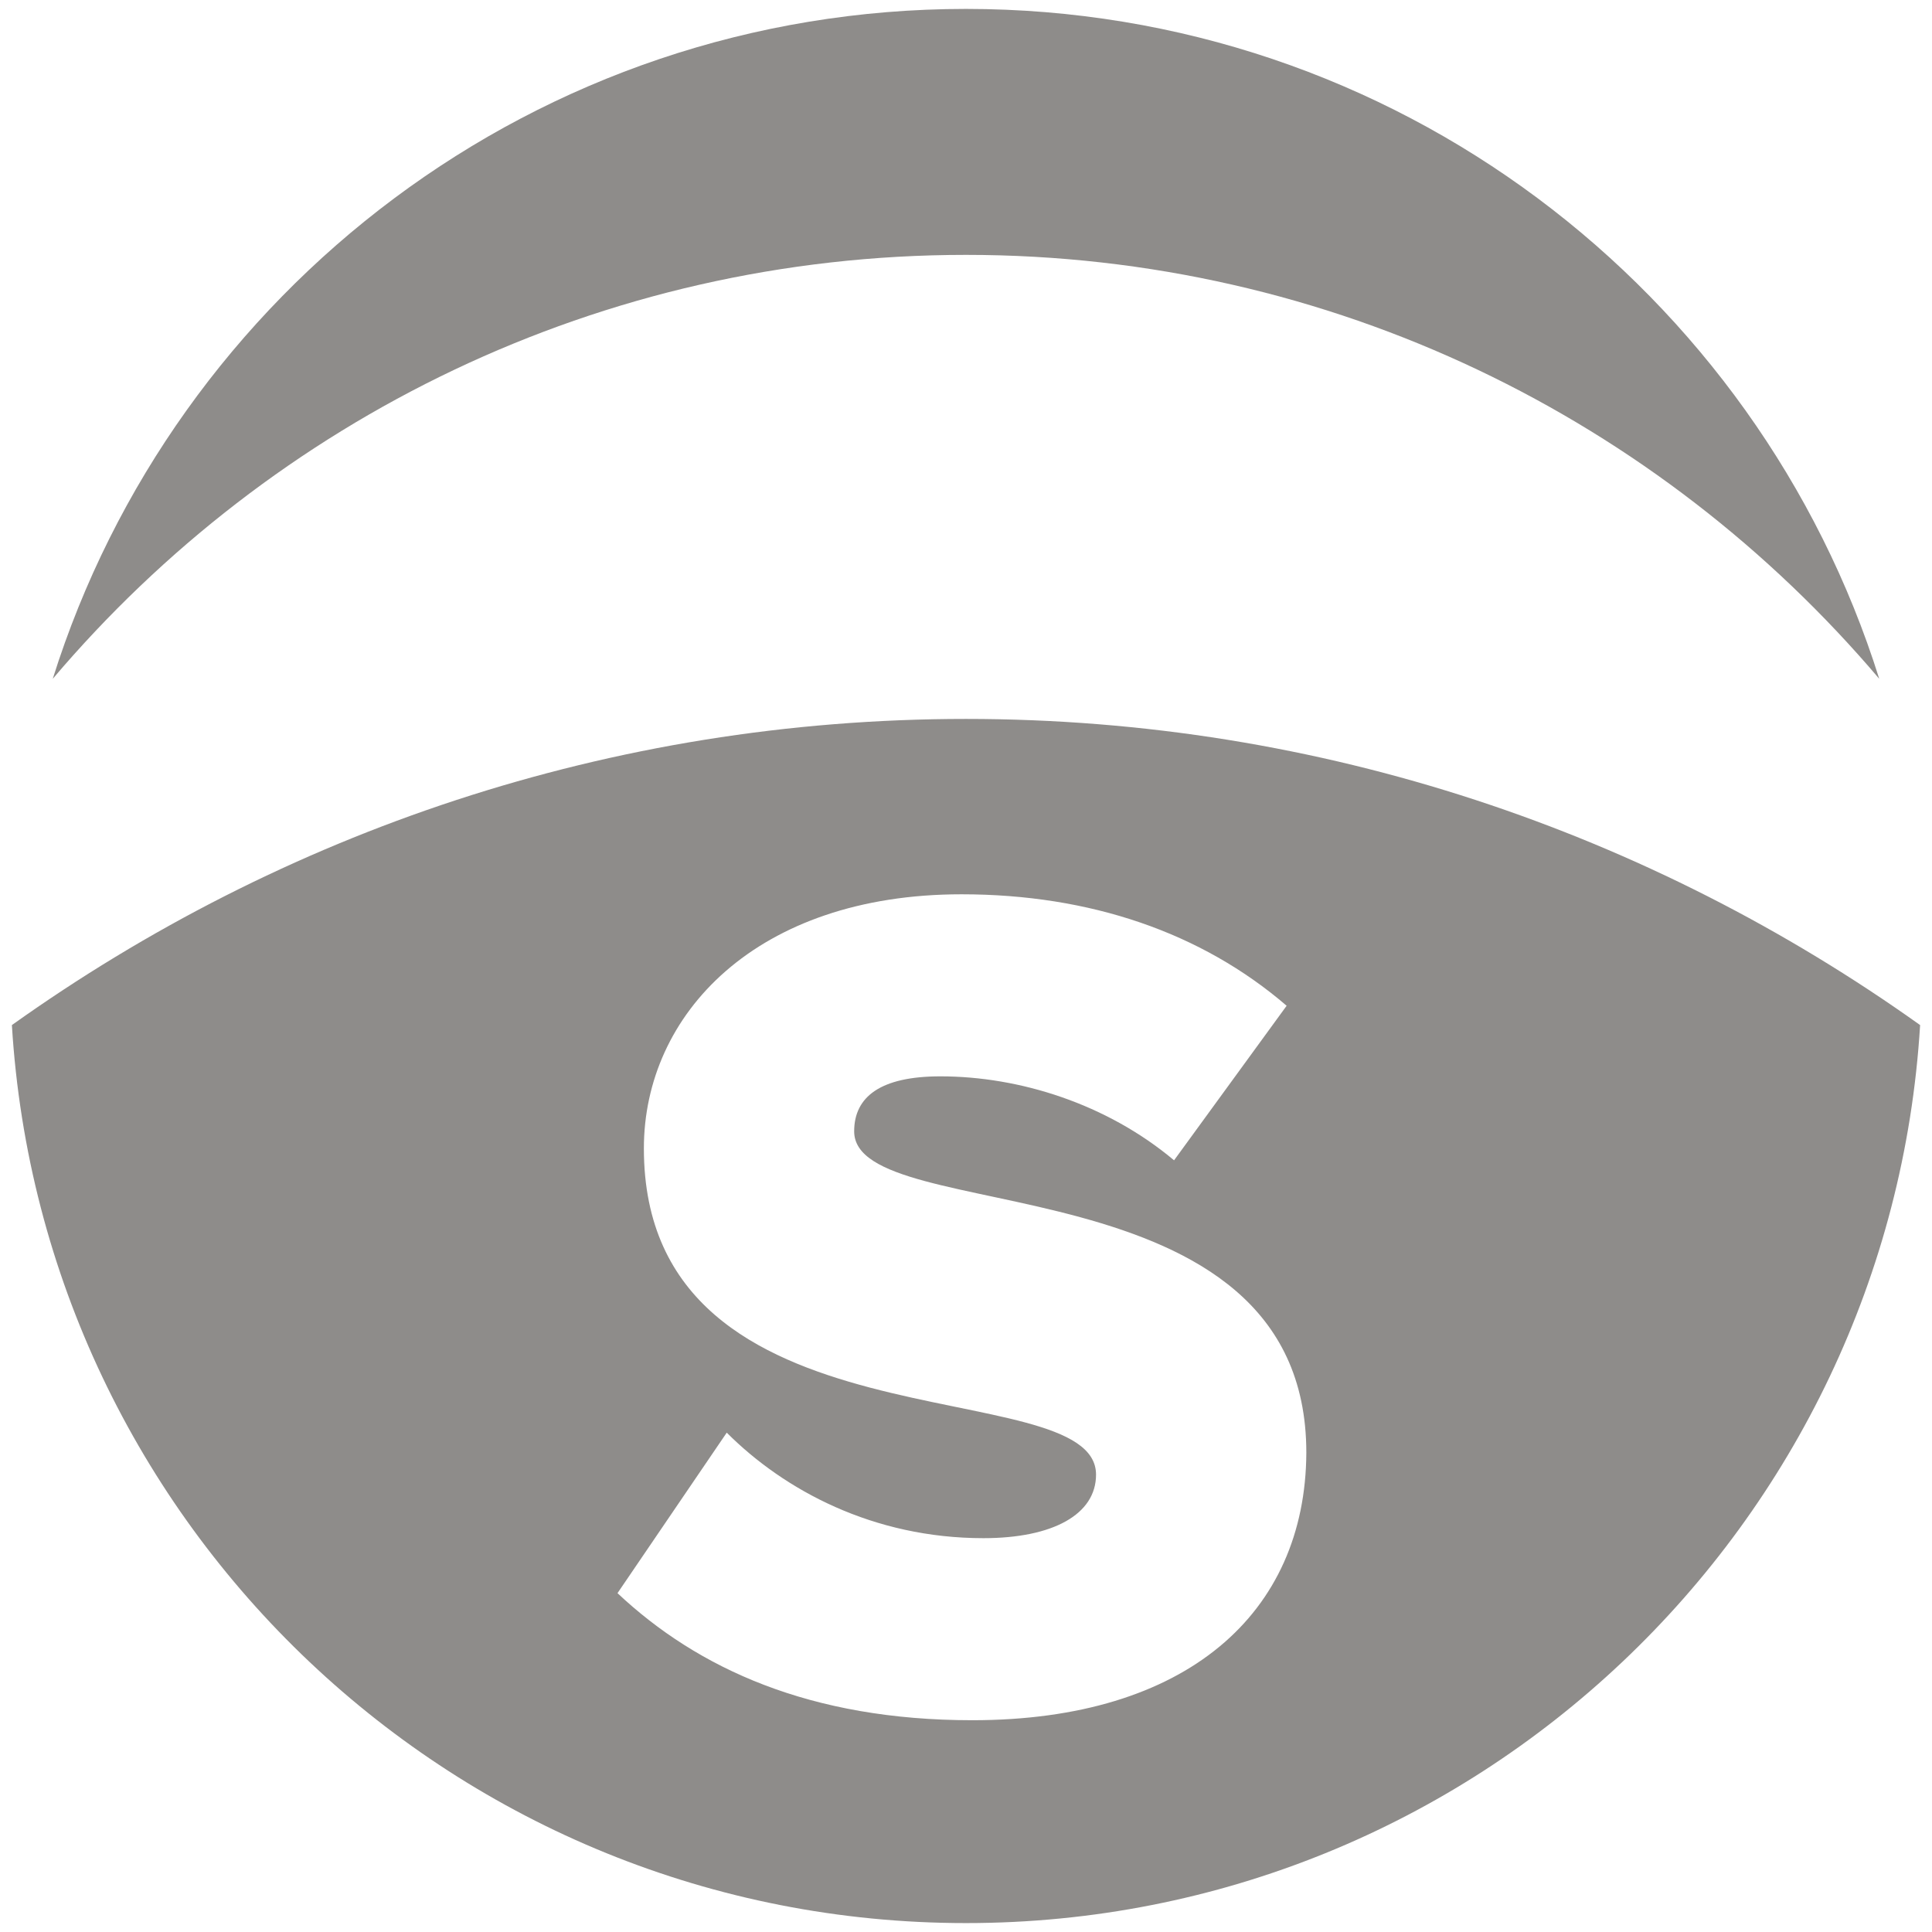 <?xml version="1.0" encoding="utf-8"?>
<!-- Generator: Adobe Illustrator 19.2.0, SVG Export Plug-In . SVG Version: 6.00 Build 0)  -->
<svg version="1.1" id="Calque_1" xmlns="http://www.w3.org/2000/svg" xmlns:xlink="http://www.w3.org/1999/xlink" x="0px" y="0px"
	 viewBox="0 0 520 520" style="enable-background:new 0 0 520 520;" xml:space="preserve">
<style type="text/css">
	.st0{display:none;}
	.st1{display:inline;}
	.st2{fill:#8E8C8A;}
	.st3{fill:#FFFFFF;}
</style>
<g id="Calque_1_1_" class="st0">
	<g class="st1">
		<path class="st2" d="M260,0C116.4,0,0,116.4,0,260s116.4,260,260,260s260-116.4,260-260S403.6,0,260,0z M260,33.4
			c48.6,0,93.5,15.3,130.4,41.3c-32.7,0-61,22-61,22c-42.4,28.5-69.1,27-69.1,27s-27.6,1.5-70-27c0,0-28.1-21.9-60.7-22
			C166.5,48.8,211.4,33.4,260,33.4z M99.5,100.2c9.7-4.6,19.5-7.6,28.5-7.6c0,0,23.2,0,60.7,25.7c0,0,30.3,24.5,70.8,24.8l0,0
			c0.1,0,0.3,0,0.4,0s0.3,0,0.4,0l0,0c40.5-0.3,70.8-24.8,70.8-24.8c37.5-25.7,60.7-25.7,60.7-25.7c9.2,0,19.1,3.1,29,7.9
			c20.4,20.5,36.8,44.9,48.1,71.9l-0.4-0.4c-43-39.5-74.6-36.4-74.6-36.4c-34.1-1.7-64.5,21.9-64.5,21.9
			c-42.4,28.5-96.7,28.5-139.1,0c0,0-30.3-23.6-64.5-21.9c0,0-31.6-3.1-74.5,36.3C62.7,144.9,79.2,120.6,99.5,100.2z M245,420.2
			c-5.4,10.5-13,18.4-22.9,23.9s-22.5,8.3-37.9,8.3c-11.1,0-20.5-1.1-28.4-3.3c-7.9-2.2-14.6-5.5-20.1-9.8s-10-9.3-13.4-14.8
			s-6.3-12.4-8.6-20.6l48.4-5.7c0.6,1.9,1.4,3.7,2.3,5.3c0.8,1.8,1.6,2.9,3,4.2c4.2,4.8,10.2,7.8,16.9,7.8
			c12.9,0,23.3-11.3,23.3-25.1c0-9-4.4-16.9-11.1-21.4c-1.1-0.8-2-1.4-3-1.7c-2.8-1.3-6-2.1-9.2-2.1c-7.9,0-14.9,4.2-19.1,10.7
			l-45.3-1.6l14.6-100.5h105v43.3l-69.4-0.1l-4,22.1c5.2-2.6,10.3-4.5,15.4-5.7c5.1-1.3,10.1-1.9,15-1.9c16.8,0,30.4,5.3,40.8,15.9
			c10.4,10.6,15.7,24,15.7,40.1C253.1,398.9,250.4,409.8,245,420.2z M336.8,451.7c-45,0-69.5-38.8-69.5-90.4
			c0-48.8,25.5-87.2,69.5-87.2s69.5,38.3,69.5,87.2C406.3,412.9,381.8,451.7,336.8,451.7z M461.3,234.4c0,0-41.1-38-77.1-38
			c0,0-18.2-2.1-63,27.1c0,0-27.3,20.7-56.5,21.3h-9.4c-29.2-0.6-56.5-21.3-56.5-21.3c-44.8-29.2-63-27.1-63-27.1
			c-35.9,0-77.1,38-77.1,38c-17.7,18.7-25.4,21.3-25.4,21.3l0,0c0.3-17.6,2.7-34.7,6.9-51.1c1.9-1.9,51.2-51.4,87.6-51.4
			c0,0,23.2,0,60.7,25.7c0,0,30.3,24.5,70.8,24.8l0,0c0.1,0,0.3,0,0.4,0s0.3,0,0.4,0l0,0c40.5-0.3,70.8-24.8,70.8-24.8
			c37.5-25.7,60.7-25.7,60.7-25.7c37.1,0,87.7,51.5,87.7,51.5l0.1-0.4c4.2,16.5,6.6,33.6,6.9,51.3
			C485.2,255.1,477.4,251.5,461.3,234.4z"/>
		<path class="st2" d="M336.8,327.5c-15.8,0-18.9,21.2-18.9,35.4c0,13.2,4.1,37.9,18.9,37.9c14.9,0,18.9-24.7,18.9-37.9
			C355.7,348.7,352.6,327.5,336.8,327.5z"/>
	</g>
</g>
<g id="Calque_2" class="st0">
	<g class="st1">
		<path class="st2" d="M229,328.8c-16,0-19.1,21.4-19.1,35.7c0,13.4,4.1,38.2,19.1,38.2s19.1-24.9,19.1-38.2
			C248.1,350.2,245,328.8,229,328.8z"/>
		<path class="st2" d="M260,0C116.4,0,0,116.4,0,260s116.4,260,260,260s260-116.4,260-260S403.6,0,260,0z M260,33.4
			c48.6,0,93.5,15.3,130.4,41.3c-32.7,0-61,22-61,22c-42.4,28.5-69.1,27-69.1,27s-27.6,1.5-70-27c0,0-28.1-21.9-60.7-22
			C166.5,48.8,211.4,33.4,260,33.4z M99.5,100.2c9.7-4.6,19.5-7.6,28.5-7.6c0,0,23.2,0,60.7,25.7c0,0,30.3,24.5,70.8,24.8l0,0
			c0.1,0,0.3,0,0.4,0s0.3,0,0.4,0l0,0c40.5-0.3,70.8-24.8,70.8-24.8c37.5-25.7,60.7-25.7,60.7-25.7c9.2,0,19.1,3.1,29,7.9
			c20.4,20.5,36.8,44.9,48.1,71.9l-0.4-0.4c-43-39.5-74.6-36.4-74.6-36.4c-34.1-1.7-64.5,21.9-64.5,21.9
			c-42.4,28.5-96.7,28.5-139.1,0c0,0-30.3-23.6-64.5-21.9c0,0-31.6-3.1-74.5,36.3C62.7,144.9,79.2,120.6,99.5,100.2z M139.6,445.3
			H92.4V326.1l-20.1-0.9v-43l67.3-2.6V445.3z M229,454c-45.5,0-70.2-39.1-70.2-91.2c0-49.3,25.8-87.9,70.2-87.9s70.2,38.7,70.2,87.9
			C299.2,414.9,274.5,454,229,454z M377.5,454c-45.5,0-70.2-39.1-70.2-91.2c0-49.3,25.8-87.9,70.2-87.9c44.5,0,70.2,38.7,70.2,87.9
			C447.7,414.9,422.9,454,377.5,454z M461.3,234.4c0,0-41.1-38-77.1-38c0,0-18.2-2.1-63,27.1c0,0-27.3,20.7-56.5,21.3h-9.4
			c-29.2-0.6-56.5-21.3-56.5-21.3c-44.8-29.2-63-27.1-63-27.1c-35.9,0-77.1,38-77.1,38c-17.7,18.7-25.4,21.3-25.4,21.3l0,0
			c0.3-17.6,2.7-34.7,6.9-51.1c1.9-1.9,51.2-51.4,87.6-51.4c0,0,23.2,0,60.7,25.7c0,0,30.3,24.5,70.8,24.8l0,0c0.1,0,0.3,0,0.4,0
			s0.3,0,0.4,0l0,0c40.5-0.3,70.8-24.8,70.8-24.8c37.5-25.7,60.7-25.7,60.7-25.7c37.1,0,87.7,51.5,87.7,51.5l0.1-0.4
			c4.2,16.5,6.6,33.6,6.9,51.3C485.2,255.1,477.4,251.5,461.3,234.4z"/>
		<path class="st2" d="M377.5,328.8c-16,0-19.1,21.4-19.1,35.7c0,13.4,4.1,38.2,19.1,38.2s19.1-24.9,19.1-38.2
			C396.6,350.2,393.5,328.8,377.5,328.8z"/>
	</g>
</g>
<g id="Calque_3" class="st0">
	<g class="st1">
		<path class="st2" d="M257.5,311.4c-14.6,0-17.5,19.3-17.5,32.2c0,12.1,3.7,34.5,17.5,34.5c13.7,0,17.5-22.5,17.5-34.5
			C274.9,330.7,272.1,311.4,257.5,311.4z"/>
		<path class="st2" d="M260,0C116.4,0,0,116.4,0,260s116.4,260,260,260c65.4,0,125.2-24.2,170.9-64.1l0,0l0,0
			C485.5,408.3,520,338.2,520,260C520,116.4,403.6,0,260,0z M260,33.4c48.6,0,93.5,15.3,130.4,41.3c-32.7,0-61,22-61,22
			c-42.4,28.5-69.1,27-69.1,27s-27.6,1.5-70-27c0,0-28.1-21.9-60.7-22C166.5,48.8,211.4,33.4,260,33.4z M99.5,100.2
			c9.7-4.6,19.5-7.6,28.5-7.6c0,0,23.2,0,60.7,25.7c0,0,30.3,24.5,70.8,24.8l0,0c0.1,0,0.3,0,0.4,0s0.3,0,0.4,0l0,0
			c40.5-0.3,70.8-24.8,70.8-24.8c37.5-25.7,60.7-25.7,60.7-25.7c9.2,0,19.1,3.1,29,7.9c20.4,20.5,36.8,44.9,48.1,71.9l-0.4-0.4
			c-43-39.5-74.6-36.4-74.6-36.4c-34.1-1.7-64.5,21.9-64.5,21.9c-42.4,28.5-96.7,28.5-139.1,0c0,0-30.3-23.6-64.5-21.9
			c0,0-31.6-3.1-74.5,36.3C62.7,144.9,79.2,120.6,99.5,100.2z M189.3,417.5H63.4l57.4-66.1c8.2-8.7,19.3-20.2,19.3-34.1
			c0-7.1-4.9-12.5-10.8-12.5c-10.1,0-11.3,10.2-11.7,19.8H70.9c3.5-45.7,20.6-66.3,60.1-66.3c27.4,0,56.3,18.9,56.3,55.3
			c0,31.6-15,42.3-37.7,63.8l-8.5,7.3l22.5,0.2l25.6-0.2L189.3,417.5L189.3,417.5z M257.5,424.5c-41.6,0-64.2-35.4-64.2-82.4
			c0-44.5,23.5-79.4,64.2-79.4s64.2,34.9,64.2,79.4C321.7,389.1,299,424.5,257.5,424.5z M392.4,424.5c-41.6,0-64.2-35.4-64.2-82.4
			c0-44.5,23.5-79.4,64.2-79.4s64.2,34.9,64.2,79.4C456.6,389.1,434,424.5,392.4,424.5z M461.3,234.4c0,0-41.1-38-77.1-38
			c0,0-18.2-2.1-63,27.1c0,0-27.3,20.7-56.5,21.3h-9.4c-29.2-0.6-56.5-21.3-56.5-21.3c-44.8-29.2-63-27.1-63-27.1
			c-35.9,0-77.1,38-77.1,38c-17.7,18.7-25.4,21.3-25.4,21.3l0,0c0.3-17.6,2.7-34.7,6.9-51.1c1.9-1.9,51.2-51.4,87.6-51.4
			c0,0,23.2,0,60.7,25.7c0,0,30.3,24.5,70.8,24.8l0,0c0.1,0,0.3,0,0.4,0s0.3,0,0.4,0l0,0c40.5-0.3,70.8-24.8,70.8-24.8
			c37.5-25.7,60.7-25.7,60.7-25.7c37.1,0,87.7,51.5,87.7,51.5l0.1-0.4c4.2,16.5,6.6,33.6,6.9,51.3
			C485.2,255.1,477.4,251.5,461.3,234.4z"/>
		<path class="st2" d="M392.4,311.4c-14.6,0-17.5,19.3-17.5,32.2c0,12.1,3.7,34.5,17.5,34.5s17.5-22.5,17.5-34.5
			C409.9,330.7,407,311.4,392.4,311.4z"/>
	</g>
</g>
<g id="Calque_4" class="st0">
	<g class="st1">
		<path class="st2" d="M260.2,312.6c-14.8,0-17.7,19.6-17.7,32.6c0,12.2,3.8,34.9,17.7,34.9s17.7-22.7,17.7-34.9
			C277.9,332.1,275,312.6,260.2,312.6z"/>
		<path class="st2" d="M260,0C116.4,0,0,116.4,0,260s116.4,260,260,260c65.4,0,125.2-24.2,170.9-64.1l0,0l0,0
			c10.8-9.4,20.7-19.7,29.8-30.7l0,0l0,0c37-44.9,59.2-102.4,59.2-165.2C520,116.4,403.6,0,260,0z M260,33.4
			c48.6,0,93.5,15.3,130.4,41.3c-32.7,0-61,22-61,22c-42.4,28.5-69.1,27-69.1,27s-27.6,1.5-70-27c0,0-28.1-21.9-60.7-22
			C166.5,48.8,211.4,33.4,260,33.4z M99.5,100.2c9.7-4.6,19.5-7.6,28.5-7.6c0,0,23.2,0,60.7,25.7c0,0,30.3,24.5,70.8,24.8l0,0
			c0.1,0,0.3,0,0.4,0s0.3,0,0.4,0l0,0c40.5-0.3,70.8-24.8,70.8-24.8c37.5-25.7,60.7-25.7,60.7-25.7c9.2,0,19.1,3.1,29,7.9
			c20.4,20.5,36.8,44.9,48.1,71.9l-0.4-0.4c-43-39.5-74.6-36.4-74.6-36.4c-34.1-1.7-64.5,21.9-64.5,21.9
			c-42.4,28.5-96.7,28.5-139.1,0c0,0-30.3-23.6-64.5-21.9c0,0-31.6-3.1-74.5,36.3C62.7,144.9,79.2,120.6,99.5,100.2z M120.8,426.4
			c-32,0-60.7-14.7-62.3-57.8h48c-0.3,9.4,5.6,17.8,13.6,17.8c6.4,0,12.9-6.5,12.9-14.4c0-8-5.6-14.7-12-14.7
			c-2.3,0-4.3,0.4-6.4,0.8v-32.9l3.8,0.4c5.2,0.6,9.9-4.8,9.9-11.3s-4-10.5-9.2-10.5c-5.4,0-8.9,5.9-8.3,12.1h-47
			c3-39.6,26.8-52.6,56.7-52.6c22.1,0,54.1,12.4,54.1,45.2c0,13-6.1,25.3-16.2,30.6v1.3c13.7,4.2,21.7,18.8,21.7,35.6
			C180.1,414.4,146.7,426.4,120.8,426.4z M260.2,427c-42.1,0-65.1-35.8-65.1-83.3c0-45,23.9-80.3,65.1-80.3s65.1,35.3,65.1,80.3
			C325.3,391.2,302.3,427,260.2,427z M396.4,427c-42.1,0-65.1-35.8-65.1-83.3c0-45,23.9-80.3,65.1-80.3s65.1,35.3,65.1,80.3
			C461.5,391.2,438.5,427,396.4,427z M461.3,234.4c0,0-41.1-38-77.1-38c0,0-18.2-2.1-63,27.1c0,0-27.3,20.7-56.5,21.3h-9.4
			c-29.2-0.6-56.5-21.3-56.5-21.3c-44.8-29.2-63-27.1-63-27.1c-35.9,0-77.1,38-77.1,38c-17.7,18.7-25.4,21.3-25.4,21.3l0,0
			c0.3-17.6,2.7-34.7,6.9-51.1c1.9-1.9,51.2-51.4,87.6-51.4c0,0,23.2,0,60.7,25.7c0,0,30.3,24.5,70.8,24.8l0,0c0.1,0,0.3,0,0.4,0
			s0.3,0,0.4,0l0,0c40.5-0.3,70.8-24.8,70.8-24.8c37.5-25.7,60.7-25.7,60.7-25.7c37.1,0,87.7,51.5,87.7,51.5l0.1-0.4
			c4.2,16.5,6.6,33.6,6.9,51.3C485.2,255.1,477.4,251.5,461.3,234.4z"/>
		<path class="st2" d="M396.4,312.6c-14.8,0-17.7,19.6-17.7,32.6c0,12.2,3.8,34.9,17.7,34.9c13.9,0,17.7-22.7,17.7-34.9
			C414.1,332.1,411.2,312.6,396.4,312.6z"/>
	</g>
</g>
<g id="Calque_5" class="st0">
	<g class="st1">
		<path class="st2" d="M261.1,312.2c-14.6,0-17.4,19.3-17.4,32.1c0,12,3.7,34.4,17.4,34.4c13.7,0,17.4-22.4,17.4-34.4
			C278.5,331.5,275.7,312.2,261.1,312.2z"/>
		<path class="st2" d="M260,0C116.4,0,0,116.4,0,260s116.4,260,260,260c65.4,0,125.2-24.2,170.9-64.1l0,0l0,0
			c10.8-9.4,20.7-19.7,29.8-30.7l0,0l0,0c37-44.9,59.2-102.4,59.2-165.2C520,116.4,403.6,0,260,0z M260,33.4
			c48.6,0,93.5,15.3,130.4,41.3c-32.7,0-61,22-61,22c-42.4,28.5-69.1,27-69.1,27s-27.6,1.5-70-27c0,0-28.1-21.9-60.7-22
			C166.5,48.8,211.4,33.4,260,33.4z M99.5,100.2c9.7-4.6,19.5-7.6,28.5-7.6c0,0,23.2,0,60.7,25.7c0,0,30.3,24.5,70.8,24.8l0,0
			c0.1,0,0.3,0,0.4,0s0.3,0,0.4,0l0,0c40.5-0.3,70.8-24.8,70.8-24.8c37.5-25.7,60.7-25.7,60.7-25.7c9.2,0,19.1,3.1,29,7.9
			c20.4,20.5,36.8,44.9,48.1,71.9l-0.4-0.4c-43-39.5-74.6-36.4-74.6-36.4c-34.1-1.7-64.5,21.9-64.5,21.9
			c-42.4,28.5-96.7,28.5-139.1,0c0,0-30.3-23.6-64.5-21.9c0,0-31.6-3.1-74.5,36.3C62.7,144.9,79.2,120.6,99.5,100.2z M177.8,397.6
			c-4.8,9.5-11.7,16.8-20.6,21.8c-8.9,5-20.3,7.5-34.2,7.5c-10,0-18.5-1-25.6-3s-13.2-5-18.2-8.9c-5-4-9-8.5-12.1-13.5
			s-5.7-12.6-7.7-20L100,377c3,8.3,10.7,14.2,19.7,14.2c11.7,0,21.1-9.9,21.1-22.2c0-12.2-9.5-22.2-21.1-22.2
			c-7.1,0-13.4,3.7-17.2,9.3l-38.4-1.4l14.1-90.6h95.1l-0.7,38.7H110l-3.1,20.8c4.7-2.3,9.3-4.1,13.9-5.2c4.6-1.2,9.1-1.7,13.6-1.7
			c15.1,0,27.4,4.8,36.8,14.5c9.4,9.7,14.1,21.9,14.1,36.5C185.1,378.1,182.7,388,177.8,397.6z M261.1,424.8
			c-41.4,0-63.9-35.2-63.9-82c0-44.3,23.4-79.1,63.9-79.1s63.9,34.8,63.9,79.1C325,389.6,302.5,424.8,261.1,424.8z M396.8,425.9
			c-41.4,0-63.9-35.2-63.9-82c0-44.3,23.4-79.1,63.9-79.1s63.9,34.8,63.9,79.1C460.6,390.7,438.1,425.9,396.8,425.9z M461.3,234.4
			c0,0-41.1-38-77.1-38c0,0-18.2-2.1-63,27.1c0,0-27.3,20.7-56.5,21.3h-9.4c-29.2-0.6-56.5-21.3-56.5-21.3
			c-44.8-29.2-63-27.1-63-27.1c-35.9,0-77.1,38-77.1,38c-17.7,18.7-25.4,21.3-25.4,21.3l0,0c0.3-17.6,2.7-34.7,6.9-51.1
			c1.9-1.9,51.2-51.4,87.6-51.4c0,0,23.2,0,60.7,25.7c0,0,30.3,24.5,70.8,24.8l0,0c0.1,0,0.3,0,0.4,0s0.3,0,0.4,0l0,0
			c40.5-0.3,70.8-24.8,70.8-24.8c37.5-25.7,60.7-25.7,60.7-25.7c37.1,0,87.7,51.5,87.7,51.5l0.1-0.4c4.2,16.5,6.6,33.6,6.9,51.3
			C485.2,255.1,477.4,251.5,461.3,234.4z"/>
		<path class="st2" d="M396.8,313.2c-14.6,0-17.4,19.3-17.4,32.1c0,12,3.7,34.4,17.4,34.4c13.7,0,17.4-22.4,17.4-34.4
			C414.1,332.5,411.3,313.2,396.8,313.2z"/>
	</g>
</g>
<g id="Calque_6" class="st0">
	<g class="st1">
		<path class="st2" d="M37.4,246.2c13.7,3.7,27,2.3,39-5.4c11.3-7.2,19.5-18.2,23-31.1c2-7.5,1.7-13.7,1.4-22.4L72,179.5
			c4.7,6.7,6.3,15.5,4.2,23.4c-4,15-17.3,22.2-31.9,18.3c-14.4-3.9-23-16.8-19-31.6c2.2-8.2,7.9-15.2,15.9-18.4l-28.8-7.8
			c-4.9,6.3-8.5,13-10.6,20.7c-3.5,13-1.4,27.7,5.5,39.2C13.9,234.8,24.7,242.8,37.4,246.2z"/>
		<path class="st2" d="M120.1,163.1l-7.2-16.4l24.2-24.4l16.2,7.3l18.7-18.9L78.5,69L59.4,88.3l42.1,93.6L120.1,163.1z M90,99.5
			l28.8,14.3l-14.6,14.7L89.8,99.7L90,99.5z"/>
		<polygon class="st2" points="231.9,95.1 225,75.1 196.8,84.8 172.6,14.1 149,22.2 180.1,112.8 		"/>
		
			<rect x="243.8" y="0.4" transform="matrix(1 -3.678790e-03 3.678790e-03 1 -0.176 0.943)" class="st2" width="24.9" height="95.8"/>
		<path class="st2" d="M363.1,96.2c4.8-12.5,2.7-23.2-9.5-29.8l0.1-0.2c8.6-0.9,13.8-6.4,16.9-14.5c6.6-17.1-1.7-27.4-17.6-33.5
			L319.7,5.5l-34.4,89.4l35.8,13.8C337.5,115,355.9,115,363.1,96.2z M336.1,32.2l1.7,0.6c6.3,2.4,13.3,5.7,10.2,13.9
			c-2.9,7.6-9.7,6.2-15.9,3.8l-2.6-1L336.1,32.2z M315.4,86.1l7.4-19.2l2.4,0.9c7.6,2.9,19.5,6.3,15.3,17.1
			c-3.8,9.8-15.3,5-22.2,2.4L315.4,86.1z"/>
		<path class="st2" d="M376.9,145.5l27.6-24.5l0.2,0.2l-11.9,42.1l20.6,23.2l9.4-48.6c10.8,8.6,24.3,6.5,34.2-2.3
			c15.3-13.6,12.5-30.3-0.1-44.5L432,63.2l-71.6,63.6L376.9,145.5z M434.3,94.5l1.6,1.8c5.4,6.1,10.3,13.9,2.5,20.9
			c-7.8,6.9-15,1.1-20.4-5l-1.6-1.8L434.3,94.5z"/>
		<polygon class="st2" points="427.6,247.2 448,241.6 440.1,213 456,208.6 463.5,235.7 483.8,230.1 476.4,203.1 491.8,198.8 
			499.7,227.3 520,221.8 505.5,169.2 413.2,194.6 		"/>
		<path class="st2" d="M129.8,356.8c3.9,0,7-1.3,9.5-3.8s3.7-5.8,3.7-9.8c0-4.2-1.3-7.6-3.9-10.2c-2.6-2.6-5.9-3.9-9.9-3.9
			c-4.1,0-7.4,1.3-10,3.8c-2.6,2.6-3.8,5.9-3.8,10c0,4.2,1.3,7.6,3.9,10.1C122,355.5,125.5,356.8,129.8,356.8z"/>
		<path class="st2" d="M253.1,334.5h-16.8v25.1h16.1c1.7,0,5.1-0.6,10.1-1.7c2.5-0.5,4.6-1.8,6.2-3.9s2.4-4.5,2.4-7.2
			c0-4-1.3-7.1-3.8-9.2C264.9,335.5,260.1,334.5,253.1,334.5z"/>
		<path class="st2" d="M129.2,376.7c-4.2,0-7.8,1.7-11,5c-3.1,3.3-4.7,7.8-4.7,13.4c0,5.3,1.6,9.7,4.9,13.1s7,5.1,11.2,5.1
			c4,0,7.6-1.7,10.8-5.2c3.2-3.4,4.8-7.8,4.8-13.1c0-5.3-1.6-9.7-4.8-13.2C137.2,378.4,133.5,376.7,129.2,376.7z"/>
		<path class="st2" d="M372.4,266.9c0.3-40.4-20.4-79.8-57.9-101.5c-55.5-32.1-126.6-13.2-158.7,42.3
			c-10.8,18.7-15.7,39.2-15.5,59.3v3.4H5.7C6.6,356.3,51.2,439.6,131,485.8c120.2,69.6,274.2,28.6,343.8-91.7
			c22.6-39,33.2-81.4,33.6-123.5h-136V266.9z M174.9,413.3c-2.8,5.3-6.2,9.3-10.3,12.2c-4.1,2.9-9.1,5-15.1,6.3s-12.5,2-19.3,2
			c-12.8,0-22.7-1.5-29.4-4.5c-6.8-3-11.9-7.5-15.5-13.4c-3.5-5.9-5.3-12.5-5.3-19.8c0-7.1,1.7-13.1,5-18.1
			c3.3-4.9,8.4-8.8,15.3-11.5c-5.3-2.8-9.2-6-11.6-9.4c-3.3-4.7-5-10.2-5-16.4c0-10.1,4.8-18.4,14.3-24.9c7.4-5,17.3-7.4,29.5-7.4
			c16.2,0,28.2,3.1,35.9,9.3c7.7,6.2,11.6,13.9,11.6,23.3c0,5.5-1.5,10.6-4.6,15.3c-2.3,3.5-6,6.9-10.9,10.3
			c6.6,3.1,11.5,7.3,14.7,12.5s4.8,10.9,4.8,17.2C179.1,402.4,177.7,408.1,174.9,413.3z M276.4,433.1L256,395.3
			c-2.6-4.9-4.9-8.1-6.9-9.5c-2.8-1.9-5.9-2.9-9.4-2.9h-3.4v50.2H198V309.5h63.7c11.8,0,20.8,1,27.1,3c6.2,2,11.3,5.8,15.1,11.3
			c3.8,5.5,5.7,12.2,5.7,20c0,6.9-1.5,12.8-4.4,17.8s-6.9,9-12.1,12.1c-3.3,2-7.7,3.6-13.4,4.9c4.5,1.5,7.9,3,9.9,4.6
			c1.4,1,3.4,3.2,6.1,6.5s4.5,5.9,5.4,7.7l18.5,35.8L276.4,433.1L276.4,433.1z M379.9,309.4c15.6,0,27.4,2.9,35.6,8.7
			c8.2,5.8,13,15,14.6,27.6l-35.5,2.1c-0.9-5.5-2.9-9.5-5.9-12s-7.2-3.7-12.5-3.7c-4.4,0-7.7,0.9-9.9,2.8c-2.2,1.9-3.3,4.1-3.3,6.8
			c0,1.9,0.9,3.7,2.7,5.2c1.8,1.6,6,3.1,12.6,4.5c16.4,3.5,28.2,7.1,35.3,10.8c7.1,3.6,12.3,8.1,15.5,13.5s4.9,11.4,4.9,18
			c0,7.8-2.2,15-6.5,21.6s-10.4,11.6-18.1,15c-7.8,3.4-17.5,5.1-29.3,5.1c-20.7,0-35-4-43-12s-12.5-18.1-13.5-30.4l35.8-2.2
			c0.8,5.8,2.4,10.2,4.7,13.3c3.9,4.9,9.4,7.4,16.6,7.4c5.4,0,9.5-1.3,12.4-3.8s4.4-5.4,4.4-8.8c0-3.2-1.4-6-4.2-8.5
			c-2.8-2.5-9.2-4.8-19.3-7.1c-16.5-3.7-28.3-8.6-35.3-14.8c-7.1-6.1-10.6-14-10.6-23.5c0-6.3,1.8-12.2,5.4-17.7
			c3.6-5.6,9.1-9.9,16.4-13.1C357.2,311,367.2,309.4,379.9,309.4z"/>
	</g>
</g>
<g id="Calque_7" class="st0">
	<g class="st1">
		<g>
			<path class="st2" d="M37.4,246.2c13.7,3.7,27,2.3,39-5.4c11.3-7.2,19.5-18.2,23-31.1c2-7.5,1.7-13.7,1.4-22.4L72,179.5
				c4.7,6.7,6.3,15.5,4.2,23.4c-4,15-17.3,22.2-31.9,18.3c-14.4-3.9-23-16.8-19-31.6c2.2-8.2,7.9-15.2,15.9-18.4l-28.8-7.8
				c-4.9,6.3-8.5,13-10.6,20.7c-3.5,13-1.4,27.7,5.5,39.2C13.9,234.8,24.7,242.8,37.4,246.2z"/>
			<path class="st2" d="M120.1,163.1l-7.2-16.4l24.2-24.4l16.2,7.3l18.7-18.9L78.5,69L59.4,88.3l42.1,93.6L120.1,163.1z M90,99.5
				l28.8,14.3l-14.6,14.7L89.8,99.7L90,99.5z"/>
			<polygon class="st2" points="231.9,95.1 225,75.1 196.8,84.8 172.6,14.1 149,22.2 180.1,112.8 			"/>
			
				<rect x="243.8" y="0.4" transform="matrix(1 -3.678790e-03 3.678790e-03 1 -0.176 0.943)" class="st2" width="24.9" height="95.8"/>
			<path class="st2" d="M363.1,96.2c4.8-12.5,2.7-23.2-9.5-29.8l0.1-0.2c8.6-0.9,13.8-6.4,16.9-14.5c6.6-17.1-1.7-27.4-17.6-33.5
				L319.7,5.5l-34.4,89.4l35.8,13.8C337.5,115,355.9,115,363.1,96.2z M336.1,32.2l1.7,0.6c6.3,2.4,13.3,5.7,10.2,13.9
				c-2.9,7.6-9.7,6.2-15.9,3.8l-2.6-1L336.1,32.2z M315.4,86.1l7.4-19.2l2.4,0.9c7.6,2.9,19.5,6.3,15.3,17.1
				c-3.8,9.8-15.3,5-22.2,2.4L315.4,86.1z"/>
			<path class="st2" d="M376.9,145.5l27.6-24.5l0.2,0.2l-11.9,42.1l20.6,23.2l9.4-48.6c10.8,8.6,24.3,6.5,34.2-2.3
				c15.3-13.6,12.5-30.3-0.1-44.5L432,63.2l-71.6,63.6L376.9,145.5z M434.3,94.5l1.6,1.8c5.4,6.1,10.3,13.9,2.5,20.9
				c-7.8,6.9-15,1.1-20.4-5l-1.6-1.8L434.3,94.5z"/>
			<polygon class="st2" points="427.6,247.2 448,241.6 440.1,213 456,208.6 463.5,235.7 483.8,230.1 476.4,203.1 491.8,198.8 
				499.7,227.3 520,221.8 505.5,169.2 413.2,194.6 			"/>
			<path class="st2" d="M372.4,266.9c0.3-40.4-20.4-79.8-57.9-101.5c-55.5-32.1-126.6-13.2-158.7,42.3
				c-10.8,18.7-15.7,39.2-15.5,59.3v3.4H5.7C6.6,356.3,51.2,439.6,131,485.8c120.2,69.6,274.2,28.6,343.8-91.7
				c22.6-39,33.2-81.4,33.6-123.5h-136V266.9z"/>
		</g>
		<g>
			<path class="st3" d="M259.9,309.2c38.5,0,56.9,18.2,56.9,38.5c0,14.5-8.7,26.4-22,29.5v0.4c15.5,1.6,27.6,13.5,27.6,30.9
				c0,33.3-34.1,44.4-62.5,44.4c-30.3,0-62.3-10.3-62.3-44.4c0-24,18-29,28-30.9v-0.4c-14.9-4-21.8-14.3-21.8-29.5
				C203.8,316.8,236.7,309.2,259.9,309.2z M259.9,423.8c9.9,0,22.6-3.4,22.6-15.5c0-13.5-10.1-18.2-22.2-18.2
				c-11.7,0-22.8,4-22.8,18.2C237.5,420.3,249.8,423.8,259.9,423.8z M259.7,366.5c9.9,0,21.2-3,21.2-14.7c0-13.3-10.5-15.7-21-15.7
				s-20.2,3-20.2,15.7C239.7,362.8,250,366.5,259.7,366.5z"/>
		</g>
	</g>
</g>
<g id="Calque_8" class="st0">
	<g class="st1">
		<g>
			<path class="st2" d="M37.4,246.2c13.7,3.7,27,2.3,39-5.4c11.3-7.2,19.5-18.2,23-31.1c2-7.5,1.7-13.7,1.4-22.4L72,179.5
				c4.7,6.7,6.3,15.5,4.2,23.4c-4,15-17.3,22.2-31.9,18.3c-14.4-3.9-23-16.8-19-31.6c2.2-8.2,7.9-15.2,15.9-18.4l-28.8-7.8
				c-4.9,6.3-8.5,13-10.6,20.7c-3.5,13-1.4,27.7,5.5,39.2C13.9,234.8,24.7,242.8,37.4,246.2z"/>
			<path class="st2" d="M120.1,163.1l-7.2-16.4l24.2-24.4l16.2,7.3l18.7-18.9L78.5,69L59.4,88.3l42.1,93.6L120.1,163.1z M90,99.5
				l28.8,14.3l-14.6,14.7L89.8,99.7L90,99.5z"/>
			<polygon class="st2" points="231.9,95.1 225,75.1 196.8,84.8 172.6,14.1 149,22.2 180.1,112.8 			"/>
			
				<rect x="243.8" y="0.4" transform="matrix(1 -3.678790e-03 3.678790e-03 1 -0.176 0.943)" class="st2" width="24.9" height="95.8"/>
			<path class="st2" d="M363.1,96.2c4.8-12.5,2.7-23.2-9.5-29.8l0.1-0.2c8.6-0.9,13.8-6.4,16.9-14.5c6.6-17.1-1.7-27.4-17.6-33.5
				L319.7,5.5l-34.4,89.4l35.8,13.8C337.5,115,355.9,115,363.1,96.2z M336.1,32.2l1.7,0.6c6.3,2.4,13.3,5.7,10.2,13.9
				c-2.9,7.6-9.7,6.2-15.9,3.8l-2.6-1L336.1,32.2z M315.4,86.1l7.4-19.2l2.4,0.9c7.6,2.9,19.5,6.3,15.3,17.1
				c-3.8,9.8-15.3,5-22.2,2.4L315.4,86.1z"/>
			<path class="st2" d="M376.9,145.5l27.6-24.5l0.2,0.2l-11.9,42.1l20.6,23.2l9.4-48.6c10.8,8.6,24.3,6.5,34.2-2.3
				c15.3-13.6,12.5-30.3-0.1-44.5L432,63.2l-71.6,63.6L376.9,145.5z M434.3,94.5l1.6,1.8c5.4,6.1,10.3,13.9,2.5,20.9
				c-7.8,6.9-15,1.1-20.4-5l-1.6-1.8L434.3,94.5z"/>
			<polygon class="st2" points="427.6,247.2 448,241.6 440.1,213 456,208.6 463.5,235.7 483.8,230.1 476.4,203.1 491.8,198.8 
				499.7,227.3 520,221.8 505.5,169.2 413.2,194.6 			"/>
			<path class="st2" d="M372.4,266.9c0.3-40.4-20.4-79.8-57.9-101.5c-55.5-32.1-126.6-13.2-158.7,42.3
				c-10.8,18.7-15.7,39.2-15.5,59.3v3.4H5.7C6.6,356.3,51.2,439.6,131,485.8c120.2,69.6,274.2,28.6,343.8-91.7
				c22.6-39,33.2-81.4,33.6-123.5h-136V266.9z"/>
		</g>
		<g>
			<path class="st3" d="M320.4,342.9c-36.9,34.1-45.7,79.6-45.3,115.2h-47.7c-0.4,0,1.3-48.1,30.6-89.9
				c14.2-21.1,18.5-23.5,18.3-23.5h-71.8V308h115.8v34.9H320.4z"/>
		</g>
	</g>
</g>
<g id="Calque_9" class="st0">
	<g class="st1">
		<path class="st2" d="M37.4,246.2c13.7,3.7,27,2.3,39-5.4c11.3-7.2,19.5-18.2,23-31.1c2-7.5,1.7-13.7,1.4-22.4L72,179.5
			c4.7,6.7,6.3,15.5,4.2,23.4c-4,15-17.3,22.2-31.9,18.3c-14.4-3.9-23-16.8-19-31.6c2.2-8.2,7.9-15.2,15.9-18.4l-28.8-7.8
			c-4.9,6.3-8.5,13-10.6,20.7c-3.5,13-1.4,27.7,5.5,39.2C13.9,234.8,24.7,242.8,37.4,246.2z"/>
		<path class="st2" d="M120.1,163.1l-7.2-16.4l24.2-24.4l16.2,7.3l18.7-18.9L78.5,69L59.4,88.3l42.1,93.6L120.1,163.1z M90,99.5
			l28.8,14.3l-14.6,14.7L89.8,99.7L90,99.5z"/>
		<polygon class="st2" points="231.9,95.1 225,75.1 196.8,84.8 172.6,14.1 149,22.2 180.1,112.8 		"/>
		
			<rect x="243.8" y="0.4" transform="matrix(1 -3.678790e-03 3.678790e-03 1 -0.176 0.943)" class="st2" width="24.9" height="95.8"/>
		<path class="st2" d="M363.1,96.2c4.8-12.5,2.7-23.2-9.5-29.8l0.1-0.2c8.6-0.9,13.8-6.4,16.9-14.5c6.6-17.1-1.7-27.4-17.6-33.5
			L319.7,5.5l-34.4,89.4l35.8,13.8C337.5,115,355.9,115,363.1,96.2z M336.1,32.2l1.7,0.6c6.3,2.4,13.3,5.7,10.2,13.9
			c-2.9,7.6-9.7,6.2-15.9,3.8l-2.6-1L336.1,32.2z M315.4,86.1l7.4-19.2l2.4,0.9c7.6,2.9,19.5,6.3,15.3,17.1
			c-3.8,9.8-15.3,5-22.2,2.4L315.4,86.1z"/>
		<path class="st2" d="M376.9,145.5l27.6-24.5l0.2,0.2l-11.9,42.1l20.6,23.2l9.4-48.6c10.8,8.6,24.3,6.5,34.2-2.3
			c15.3-13.6,12.5-30.3-0.1-44.5L432,63.2l-71.6,63.6L376.9,145.5z M434.3,94.5l1.6,1.8c5.4,6.1,10.3,13.9,2.5,20.9
			c-7.8,6.9-15,1.1-20.4-5l-1.6-1.8L434.3,94.5z"/>
		<polygon class="st2" points="427.6,247.2 448,241.6 440.1,213 456,208.6 463.5,235.7 483.8,230.1 476.4,203.1 491.8,198.8 
			499.7,227.3 520,221.8 505.5,169.2 413.2,194.6 		"/>
		<path class="st2" d="M132.5,372.8c-4.8,0-8.7,1.8-11.9,5.3c-3.2,3.5-4.8,8.5-4.8,15.1s1.7,11.9,5,15.6c3.4,3.8,7.5,5.7,12.3,5.7
			c4.5,0,8.2-1.7,11.2-5.1s4.5-8.5,4.5-15.3c0-6.9-1.6-12.2-4.7-15.8C141,374.7,137.2,372.8,132.5,372.8z"/>
		<path class="st2" d="M253.2,334.5h-16.8v25.1h16.1c1.7,0,5.1-0.6,10.1-1.7c2.5-0.5,4.6-1.8,6.2-3.9s2.4-4.5,2.4-7.2
			c0-4-1.3-7.1-3.8-9.2C264.9,335.5,260.2,334.5,253.2,334.5z"/>
		<path class="st2" d="M372.4,266.9c0.3-40.4-20.4-79.8-57.9-101.5c-55.5-32.1-126.6-13.2-158.7,42.3
			c-10.8,18.7-15.7,39.2-15.5,59.3v3.4H5.7C6.6,356.3,51.2,439.6,131,485.8c120.2,69.6,274.2,28.6,343.8-91.7
			c22.6-39,33.2-81.4,33.6-123.5h-136V266.9z M175.5,415.4c-3.8,6.7-9.1,11.8-15.9,15.2c-6.8,3.4-15.3,5.2-25.5,5.2
			c-12.3,0-22.2-2.1-29.6-6.3c-7.4-4.2-13.4-10.9-17.8-20.1c-4.4-9.2-6.7-21.4-6.7-36.5c0-22.2,4.7-38.4,14-48.7
			c9.3-10.3,22.3-15.5,38.8-15.5c9.8,0,17.5,1.1,23.2,3.4s10.4,5.6,14.1,9.9c3.7,4.4,6.6,9.8,8.6,16.4l-33.9,4.2
			c-0.9-4.8-2.4-8.1-4.5-10.1s-4.7-2.9-7.8-2.9c-5.5,0-9.8,2.8-12.9,8.4c-2.2,4-3.9,12.6-4.9,25.8c4.1-4.1,8.3-7.2,12.6-9.2
			s9.3-3,14.9-3c11,0,20.2,3.9,27.8,11.7c7.6,7.8,11.4,17.7,11.4,29.8C181.2,401.3,179.3,408.7,175.5,415.4z M276.5,433.1
			l-20.4-37.8c-2.6-4.9-4.9-8.1-6.9-9.5c-2.8-1.9-5.9-2.9-9.4-2.9h-3.4v50.2H198V309.5h63.7c11.8,0,20.8,1,27.1,3
			c6.2,2,11.3,5.8,15.1,11.3c3.8,5.5,5.7,12.2,5.7,20c0,6.9-1.5,12.8-4.4,17.8s-6.9,9-12.1,12.1c-3.3,2-7.7,3.6-13.4,4.9
			c4.5,1.5,7.9,3,9.9,4.6c1.4,1,3.4,3.2,6.1,6.5s4.5,5.9,5.4,7.7l18.5,35.8L276.5,433.1L276.5,433.1z M380,309.4
			c15.6,0,27.4,2.9,35.6,8.7c8.2,5.8,13,15,14.6,27.6l-35.5,2.1c-0.9-5.5-2.9-9.5-5.9-12s-7.2-3.7-12.5-3.7c-4.4,0-7.7,0.9-9.9,2.8
			c-2.2,1.9-3.3,4.1-3.3,6.8c0,1.9,0.9,3.7,2.7,5.2c1.8,1.6,6,3.1,12.6,4.5c16.4,3.5,28.2,7.1,35.3,10.8c7.1,3.6,12.3,8.1,15.5,13.5
			s4.9,11.4,4.9,18c0,7.8-2.2,15-6.5,21.6s-10.4,11.6-18.1,15c-7.8,3.4-17.5,5.1-29.3,5.1c-20.7,0-35-4-43-12s-12.5-18.1-13.5-30.4
			l35.8-2.2c0.8,5.8,2.4,10.2,4.7,13.3c3.9,4.9,9.4,7.4,16.6,7.4c5.4,0,9.5-1.3,12.4-3.8s4.4-5.4,4.4-8.8c0-3.2-1.4-6-4.2-8.5
			c-2.8-2.5-9.2-4.8-19.3-7.1c-16.5-3.7-28.3-8.6-35.3-14.8c-7.1-6.1-10.6-14-10.6-23.5c0-6.3,1.8-12.2,5.4-17.7
			c3.6-5.6,9.1-9.9,16.4-13.1C357.3,311,367.3,309.4,380,309.4z"/>
	</g>
</g>
<g id="Calque_10" class="st0">
	<g class="st1">
		<path class="st2" d="M37.4,246.2c13.7,3.7,27,2.3,39-5.4c11.3-7.2,19.5-18.2,23-31.1c2-7.5,1.7-13.7,1.4-22.4L72,179.5
			c4.7,6.7,6.3,15.5,4.2,23.4c-4,15-17.3,22.2-31.9,18.3c-14.4-3.9-23-16.8-19-31.6c2.2-8.2,7.9-15.2,15.9-18.4l-28.8-7.8
			c-4.9,6.3-8.5,13-10.6,20.7c-3.5,13-1.4,27.7,5.5,39.2C13.9,234.8,24.7,242.8,37.4,246.2z"/>
		<path class="st2" d="M120.1,163.1l-7.2-16.4l24.2-24.4l16.2,7.3l18.7-18.9L78.5,69L59.4,88.3l42.1,93.6L120.1,163.1z M90,99.5
			l28.8,14.3l-14.6,14.7L89.8,99.7L90,99.5z"/>
		<polygon class="st2" points="231.9,95.1 225,75.1 196.8,84.8 172.6,14.1 149,22.2 180.1,112.8 		"/>
		
			<rect x="243.8" y="0.4" transform="matrix(1 -3.678790e-03 3.678790e-03 1 -0.176 0.943)" class="st2" width="24.9" height="95.8"/>
		<path class="st2" d="M363.1,96.2c4.8-12.5,2.7-23.2-9.5-29.8l0.1-0.2c8.6-0.9,13.8-6.4,16.9-14.5c6.6-17.1-1.7-27.4-17.6-33.5
			L319.7,5.5l-34.4,89.4l35.8,13.8C337.5,115,355.9,115,363.1,96.2z M336.1,32.2l1.7,0.6c6.3,2.4,13.3,5.7,10.2,13.9
			c-2.9,7.6-9.7,6.2-15.9,3.8l-2.6-1L336.1,32.2z M315.4,86.1l7.4-19.2l2.4,0.9c7.6,2.9,19.5,6.3,15.3,17.1
			c-3.8,9.8-15.3,5-22.2,2.4L315.4,86.1z"/>
		<path class="st2" d="M376.9,145.5l27.6-24.5l0.2,0.2l-11.9,42.1l20.6,23.2l9.4-48.6c10.8,8.6,24.3,6.5,34.2-2.3
			c15.3-13.6,12.5-30.3-0.1-44.5L432,63.2l-71.6,63.6L376.9,145.5z M434.3,94.5l1.6,1.8c5.4,6.1,10.3,13.9,2.5,20.9
			c-7.8,6.9-15,1.1-20.4-5l-1.6-1.8L434.3,94.5z"/>
		<polygon class="st2" points="427.6,247.2 448,241.6 440.1,213 456,208.6 463.5,235.7 483.8,230.1 476.4,203.1 491.8,198.8 
			499.7,227.3 520,221.8 505.5,169.2 413.2,194.6 		"/>
		<path class="st2" d="M372.4,266.9c0.3-40.4-20.4-79.8-57.9-101.5c-55.5-32.1-126.6-13.2-158.7,42.3
			c-10.8,18.7-15.7,39.2-15.5,59.3v3.4H5.7C6.6,356.3,51.2,439.6,131,485.8c120.2,69.6,274.2,28.6,343.8-91.7
			c22.6-39,33.2-81.4,33.6-123.5h-136V266.9z M308.2,430.4c-4.4,7.6-10.4,13.4-18.2,17.3c-7.7,3.9-17.4,5.9-29.1,5.9
			c-14,0-25.3-2.4-33.7-7.2c-8.5-4.8-15.2-12.4-20.3-22.9s-7.6-24.4-7.6-41.6c0-25.3,5.3-43.8,16-55.6
			c10.6-11.8,25.4-17.6,44.3-17.6c11.2,0,20,1.3,26.4,3.9c6.5,2.6,11.8,6.4,16.1,11.3c4.3,5,7.5,11.2,9.7,18.7l-38.7,4.8
			c-1-5.4-2.7-9.2-5.1-11.5c-2.4-2.2-5.3-3.3-8.8-3.3c-6.3,0-11.2,3.2-14.7,9.6c-2.5,4.6-4.4,14.4-5.6,29.4
			c4.7-4.7,9.4-8.2,14.3-10.5c4.9-2.3,10.6-3.4,17-3.4c12.5,0,23.1,4.5,31.7,13.4s13,20.2,13,33.9
			C314.8,414.3,312.6,422.8,308.2,430.4z"/>
		<path class="st2" d="M259.2,381.8c-5.4,0-10,2-13.6,6c-3.7,4-5.5,9.7-5.5,17.2c0,7.6,1.9,13.5,5.7,17.8s8.5,6.5,14.1,6.5
			c5.1,0,9.4-1.9,12.8-5.8s5.2-9.7,5.2-17.4c0-7.9-1.8-13.9-5.4-18.1C268.9,383.9,264.5,381.8,259.2,381.8z"/>
	</g>
</g>
<g id="Calque_11" class="st0">
	<g class="st1">
		<path class="st2" d="M37.4,246.2c13.7,3.7,27,2.3,39-5.4c11.3-7.2,19.5-18.2,23-31.1c2-7.5,1.7-13.7,1.4-22.4L72,179.5
			c4.7,6.7,6.3,15.5,4.2,23.4c-4,15-17.3,22.2-31.9,18.3c-14.4-3.9-23-16.8-19-31.6c2.2-8.2,7.9-15.2,15.9-18.4l-28.8-7.8
			c-4.9,6.3-8.5,13-10.6,20.7c-3.5,13-1.4,27.7,5.5,39.2C13.9,234.8,24.7,242.8,37.4,246.2z"/>
		<path class="st2" d="M120.1,163.1l-7.2-16.4l24.2-24.4l16.2,7.3l18.7-18.9L78.5,69L59.4,88.3l42.1,93.6L120.1,163.1z M90,99.5
			l28.8,14.3l-14.6,14.7L89.8,99.7L90,99.5z"/>
		<polygon class="st2" points="231.9,95.1 225,75.1 196.8,84.8 172.6,14.1 149,22.2 180.1,112.8 		"/>
		
			<rect x="243.8" y="0.4" transform="matrix(1 -3.678790e-03 3.678790e-03 1 -0.176 0.943)" class="st2" width="24.9" height="95.8"/>
		<path class="st2" d="M363.1,96.2c4.8-12.5,2.7-23.2-9.5-29.8l0.1-0.2c8.6-0.9,13.8-6.4,16.9-14.5c6.6-17.1-1.7-27.4-17.6-33.5
			L319.7,5.5l-34.4,89.4l35.8,13.8C337.5,115,355.9,115,363.1,96.2z M336.1,32.2l1.7,0.6c6.3,2.4,13.3,5.7,10.2,13.9
			c-2.9,7.6-9.7,6.2-15.9,3.8l-2.6-1L336.1,32.2z M315.4,86.1l7.4-19.2l2.4,0.9c7.6,2.9,19.5,6.3,15.3,17.1
			c-3.8,9.8-15.3,5-22.2,2.4L315.4,86.1z"/>
		<path class="st2" d="M376.9,145.5l27.6-24.5l0.2,0.2l-11.9,42.1l20.6,23.2l9.4-48.6c10.8,8.6,24.3,6.5,34.2-2.3
			c15.3-13.6,12.5-30.3-0.1-44.5L432,63.2l-71.6,63.6L376.9,145.5z M434.3,94.5l1.6,1.8c5.4,6.1,10.3,13.9,2.5,20.9
			c-7.8,6.9-15,1.1-20.4-5l-1.6-1.8L434.3,94.5z"/>
		<polygon class="st2" points="427.6,247.2 448,241.6 440.1,213 456,208.6 463.5,235.7 483.8,230.1 476.4,203.1 491.8,198.8 
			499.7,227.3 520,221.8 505.5,169.2 413.2,194.6 		"/>
		<path class="st2" d="M372.4,266.9c0.3-40.4-20.4-79.8-57.9-101.5c-55.5-32.1-126.6-13.2-158.7,42.3
			c-10.8,18.7-15.7,39.2-15.5,59.3v3.4H5.7C6.6,356.3,51.2,439.6,131,485.8c120.2,69.6,274.2,28.6,343.8-91.7
			c22.6-39,33.2-81.4,33.6-123.5h-136V266.9z M307.7,423.5c-4.4,8.2-10.7,14.5-18.8,18.8c-8.1,4.3-18.5,6.5-31.1,6.5
			c-9.1,0-16.9-0.9-23.3-2.6c-6.5-1.7-12-4.3-16.5-7.7c-4.5-3.4-8.2-7.3-11-11.6c-2.8-4.3-5.2-9.7-7-16.2l38.7-4.2
			c0.9,6.2,3.1,10.9,6.6,14.1c3.4,3.2,7.5,4.8,12.3,4.8c5.3,0,9.7-2,13.2-6.1c3.5-4,5.2-10.1,5.2-18.1c0-8.2-1.8-14.2-5.3-18
			s-8.2-5.7-14-5.7c-3.7,0-7.3,0.9-10.7,2.7c-2.6,1.3-5.4,3.7-8.5,7.1l-32.6-4.7l12.1-74h90.8v30.5h-61.5l-3.3,20.7
			c4.3-2,8.5-3.5,12.6-4.5c4.2-1,8.3-1.5,12.4-1.5c13.8,0,25,4.2,33.5,12.5c8.6,8.3,12.9,18.8,12.9,31.5
			C314.3,406.7,312.1,415.3,307.7,423.5z"/>
	</g>
</g>
<g id="Calque_12" class="st0">
	<g class="st1">
		<path class="st2" d="M484.4,130.2l-121.5,70.3c-20.6-36.3-59.5-60.9-104.3-60.9c-66.2,0-119.8,53.6-119.8,119.8
			c0,22.3,6.2,43.1,16.8,61L35.3,390C80.1,467.9,164,520.5,260.4,520.5c143.4,0,259.6-116.2,259.6-259.6
			C520,213.2,506.9,168.6,484.4,130.2z M258.7,302.5c-14.1,0-26.5-6.8-34.6-17.1c-0.8-1.1-1.6-2.2-2.2-3.3l-0.2,0.1
			c-4.4-6.8-7-14.9-7-23.6c0-24.3,19.7-43.9,43.9-43.9c24.3,0,43.9,19.7,43.9,43.9C302.6,282.9,282.9,302.5,258.7,302.5z"/>
		<path class="st2" d="M39.9,260.4c0-121.3,98.4-219.7,219.7-219.7c39.4,0,76.3,10.5,108.2,28.6l0.2-0.1l-17.8,31.6l0,0l72.9-19.6
			L408.6-0.5L388.1,35C350.2,13.4,306.4,0.8,259.6,0.8C116.2,0.8,0,117,0,260.4c0,27.2,4.2,53.3,11.9,77.9L47.8,318
			C42.8,299.6,39.9,280.4,39.9,260.4z"/>
	</g>
</g>
<g id="Calque_13" class="st0">
	<g class="st1">
		<path class="st2" d="M191.8,60.5L176.9,14c-16.8,5.6-32.7,13-47.8,21.7L154.8,77L191.8,60.5z"/>
		<path class="st2" d="M390.9,35.8c-15-8.8-31-16-47.8-21.7l-14.9,46.4l37,16.5L390.9,35.8z"/>
		<path class="st2" d="M260,50.6c8.1,0,20.5-1.6,20.5-1.6L286,1.8c-8.5-0.8-17.2-1.3-26-1.3c-8.8,0-17.5,0.4-26,1.3l5.5,47.3
			C239.5,49,251.8,50.6,260,50.6z"/>
		<path class="st2" d="M65.6,181.4l-46.4-19.2c-6.7,16.3-11.7,33.5-15,51.2l49.7,7.3C56.6,207.1,60.5,193.9,65.6,181.4z"/>
		<path class="st2" d="M430.6,138.3l41.8-27.9c-10.1-14.3-21.7-27.6-34.5-39.6l-34.3,36.6C413.5,116.9,422.6,127.2,430.6,138.3z"/>
		<path class="st2" d="M89.4,138.4c8-11.1,17-21.5,27-30.8L82.1,70.9c-12.8,12-24.3,25.2-34.5,39.6L89.4,138.4L89.4,138.4z"/>
		<path class="st2" d="M466,220.7l49.7-7.3c-3.3-17.8-8.3-34.9-15-51.2l-46.4,19.2C459.4,194,463.4,207.1,466,220.7z"/>
		<polygon class="st2" points="327.8,308 308.9,363.9 347,363.9 328.3,308 		"/>
		<polygon class="st2" points="192.6,308 173.7,363.9 211.8,363.9 193.1,308 		"/>
		<path class="st2" d="M520,256.5c-79.3-35-167-54.5-259.3-54.5c-92.8,0-181,19.7-260.7,55.1c0,0.8,0,1.6,0,2.4
			c0,143.6,116.4,260,260,260s260-116.4,260-260C520,258.5,520,257.5,520,256.5z M224.1,398.9h-63L149,429.5h-48.5l67.6-175.8H218
			l38,101l-24.5,64.2L224.1,398.9z M370.7,429.5L359.3,399h-63l-12.1,30.5v0.1h-0.1h-48.5h-0.2v-0.1l24.5-64.2l0.2,0.6l43.1-112
			h49.9l66.2,175.8h-48.6V429.5z"/>
	</g>
</g>
<g id="Calque_14" class="st0">
	<g class="st1">
		<path class="st2" d="M191.8,60.5L176.9,14c-16.8,5.6-32.7,13-47.8,21.7L154.8,77L191.8,60.5z"/>
		<path class="st2" d="M390.9,35.8c-15-8.8-31-16-47.8-21.7l-14.9,46.4l37,16.5L390.9,35.8z"/>
		<path class="st2" d="M466,220.7l49.7-7.3c-3.3-17.8-8.3-34.9-15-51.2l-46.4,19.2C459.4,194,463.4,207.1,466,220.7z"/>
		<path class="st2" d="M260,50.6c8.1,0,20.5-1.6,20.5-1.6L286,1.8c-8.5-0.8-17.2-1.3-26-1.3c-8.8,0-17.5,0.4-26,1.3l5.5,47.3
			C239.5,49,251.8,50.6,260,50.6z"/>
		<path class="st2" d="M65.6,181.4l-46.4-19.2c-6.7,16.3-11.7,33.5-15,51.2l49.7,7.3C56.6,207.1,60.5,193.9,65.6,181.4z"/>
		<path class="st2" d="M430.6,138.3l41.8-27.9c-10.1-14.3-21.7-27.6-34.5-39.6l-34.3,36.6C413.5,116.9,422.6,127.2,430.6,138.3z"/>
		<path class="st2" d="M89.4,138.4c8-11.1,17-21.5,27-30.8L82.1,70.9c-12.8,12-24.3,25.2-34.5,39.6L89.4,138.4L89.4,138.4z"/>
		<polygon class="st2" points="260.3,305.8 235.7,378.8 285.2,378.8 260.9,305.8 		"/>
		<path class="st2" d="M520,256.5c-79.3-35-167-54.5-259.3-54.5c-92.8,0-181,19.7-260.7,55.1c0,0.8,0,1.6,0,2.4
			c0,143.6,116.4,260,260,260s260-116.4,260-260C520,258.5,520,257.5,520,256.5z M316.3,464.3l-14.9-39.8h-82.1l-15.8,39.8h-63.3
			l88.2-229.4h65.1l86.4,229.4H316.3z"/>
	</g>
</g>
<g>
	<path class="st2" d="M260,68.6c98.6,0,186.7,44.4,245.8,114.1C473,78.2,375.4,2.4,260,2.4S47,78.2,14.2,182.7
		C73.3,113,161.4,68.6,260,68.6z"/>
	<path class="st2" d="M260,193.5c-95.8,0-184.3,30.7-256.8,82.4C11.4,410.8,123.1,517.6,260,517.6s248.6-106.9,256.8-241.7
		C444.3,224.2,355.8,193.5,260,193.5z M261.7,463c-43.6,0-73.9-13.9-95.5-34.2l29.4-43.2c15.5,15.5,39.4,28.4,69.1,28.4
		c18.7,0,30.3-6.4,30.3-17.1c0-28.4-121.7-4.8-121.7-87.8c0-36.1,30.3-68.4,85.5-68.4c34.6,0,64.6,10.3,87.5,30l-30.3,41.6
		c-18.1-15.2-41.6-22.6-62.9-22.6c-16.1,0-23.2,5.5-23.2,14.8c0,26.4,121.7,6.4,121.7,86.5C351.4,434.2,319.4,463,261.7,463z"/>
</g>
</svg>
